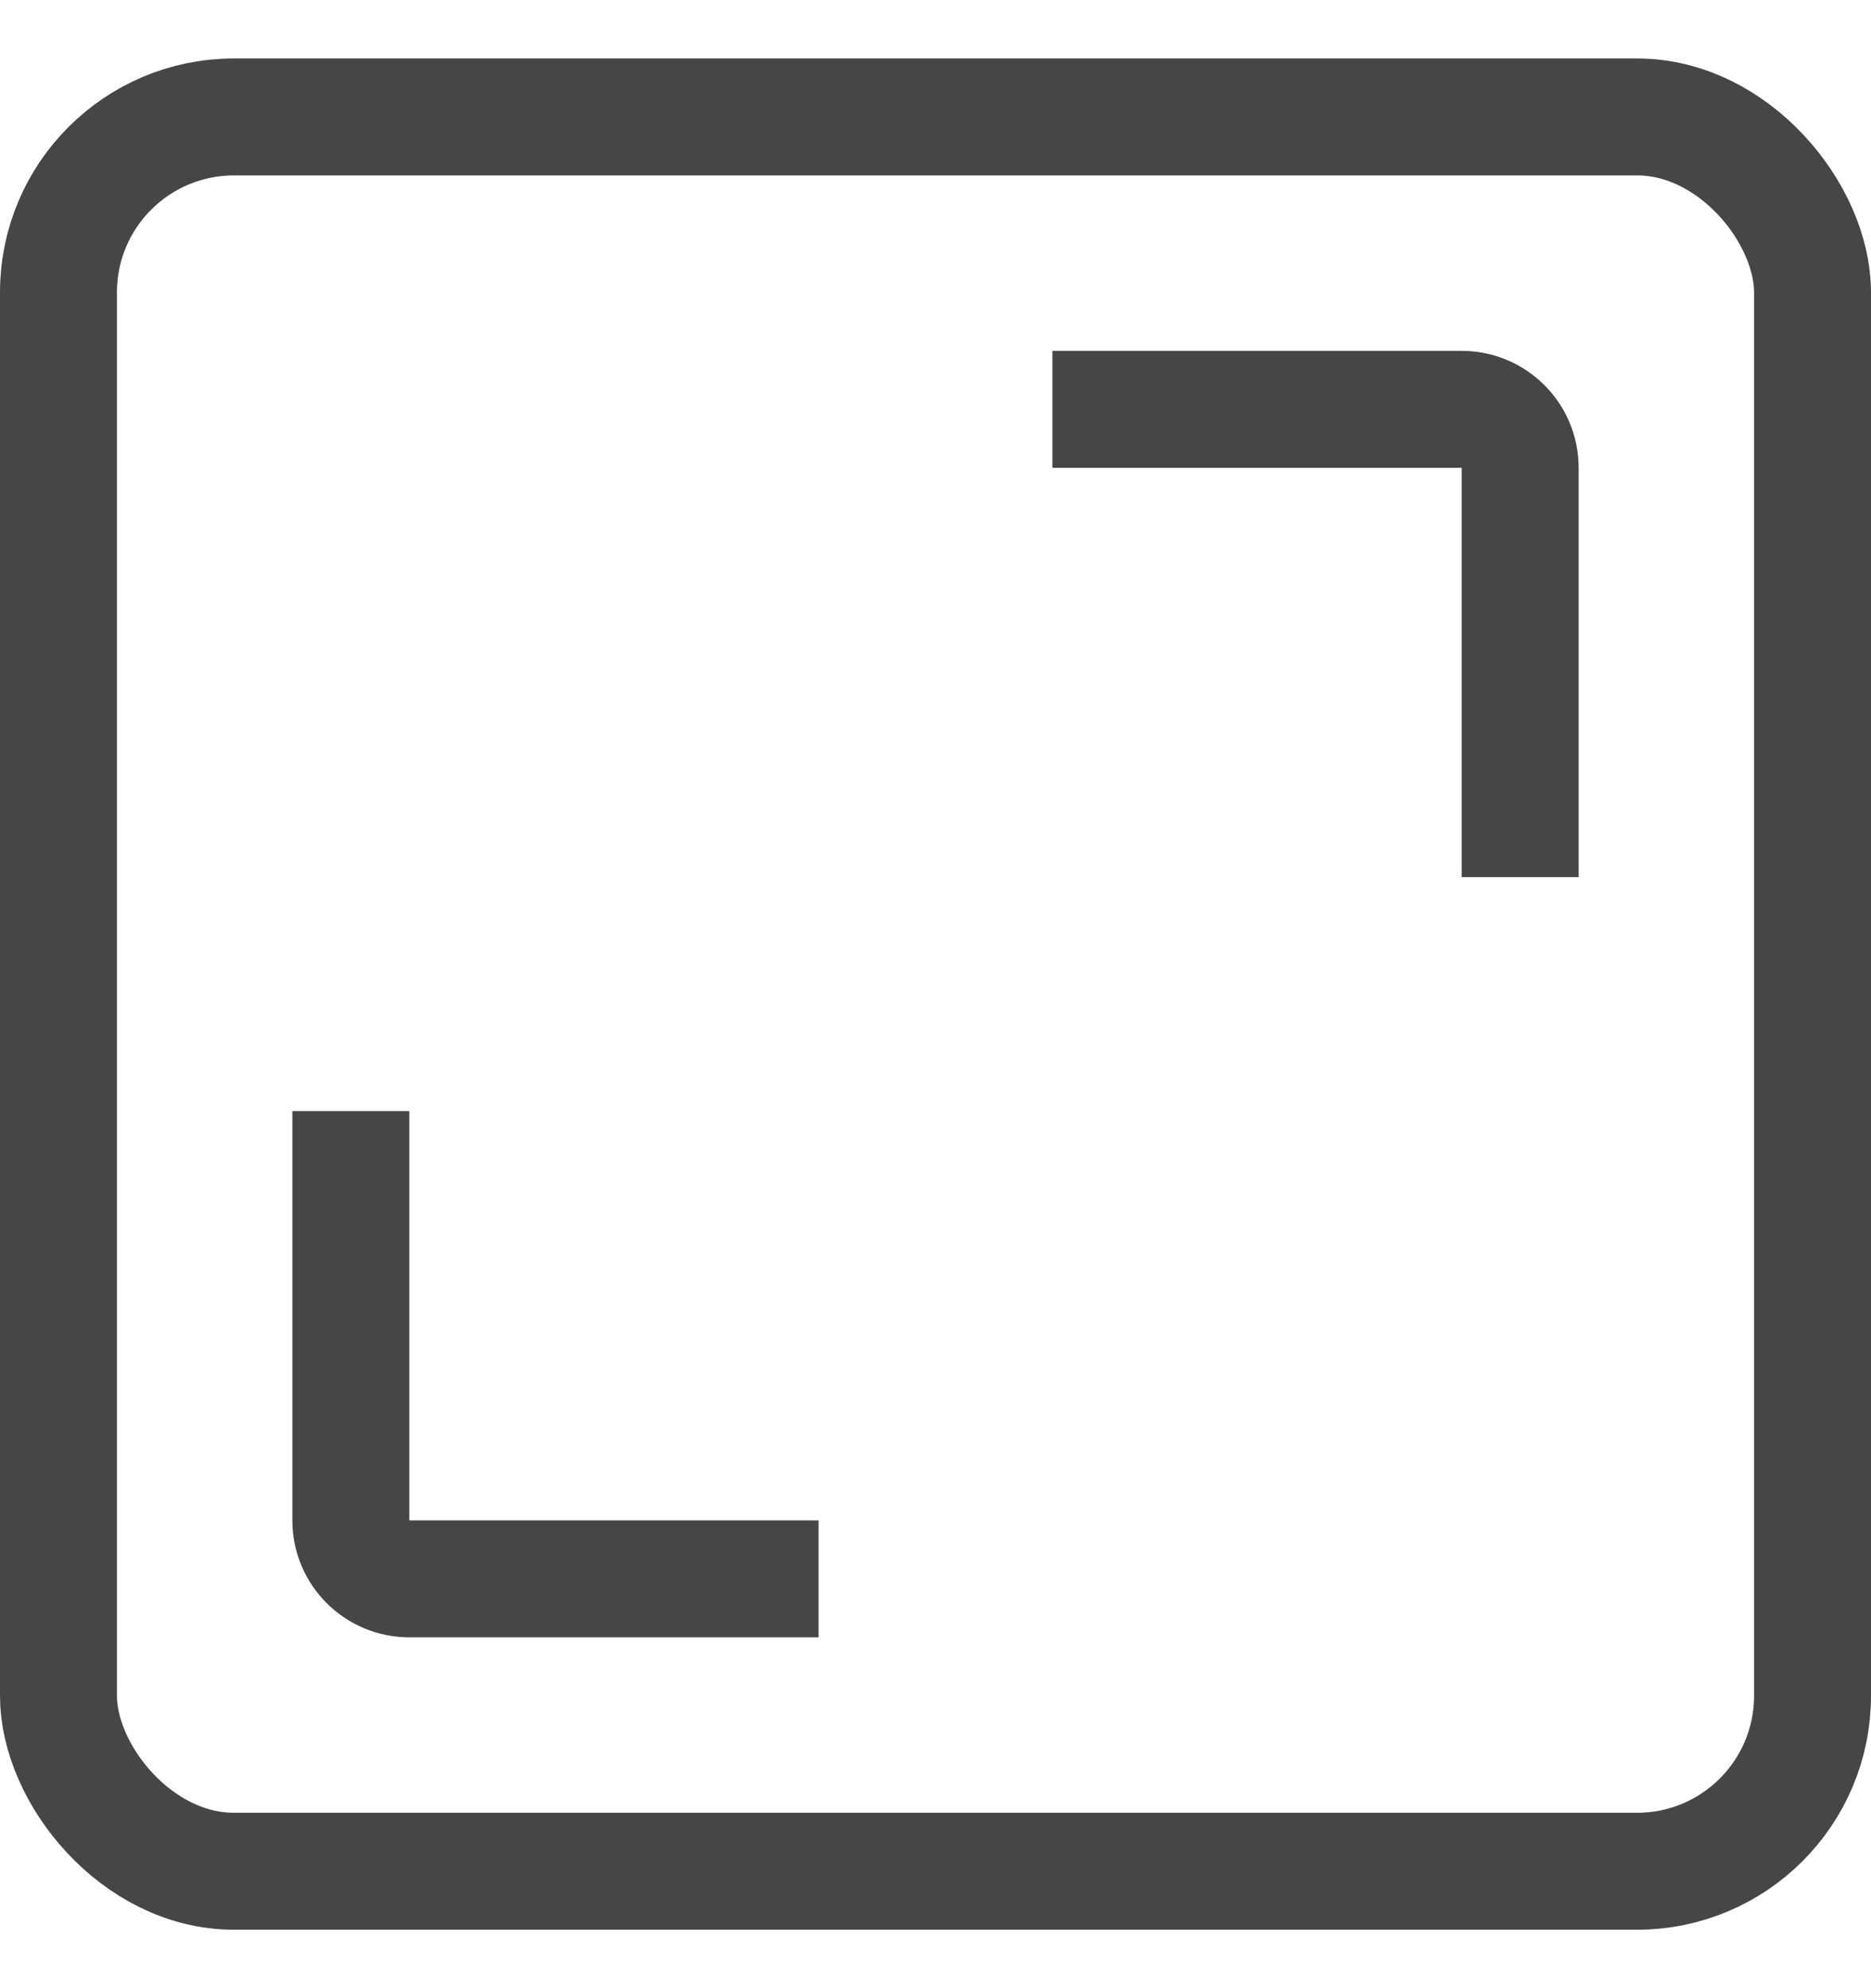 <svg width="16" height="17" viewBox="0 0 16 17" fill="none" xmlns="http://www.w3.org/2000/svg">
<rect x="0.5" y="1" width="15" height="15" rx="1.5" stroke="#464646"/>
<path d="M3 9.5V13C3 13.276 3.224 13.5 3.5 13.5H7" stroke="#464646"/>
<path d="M13 7.5L13 4C13 3.724 12.776 3.5 12.5 3.5L9 3.5" stroke="#464646"/>
</svg>
